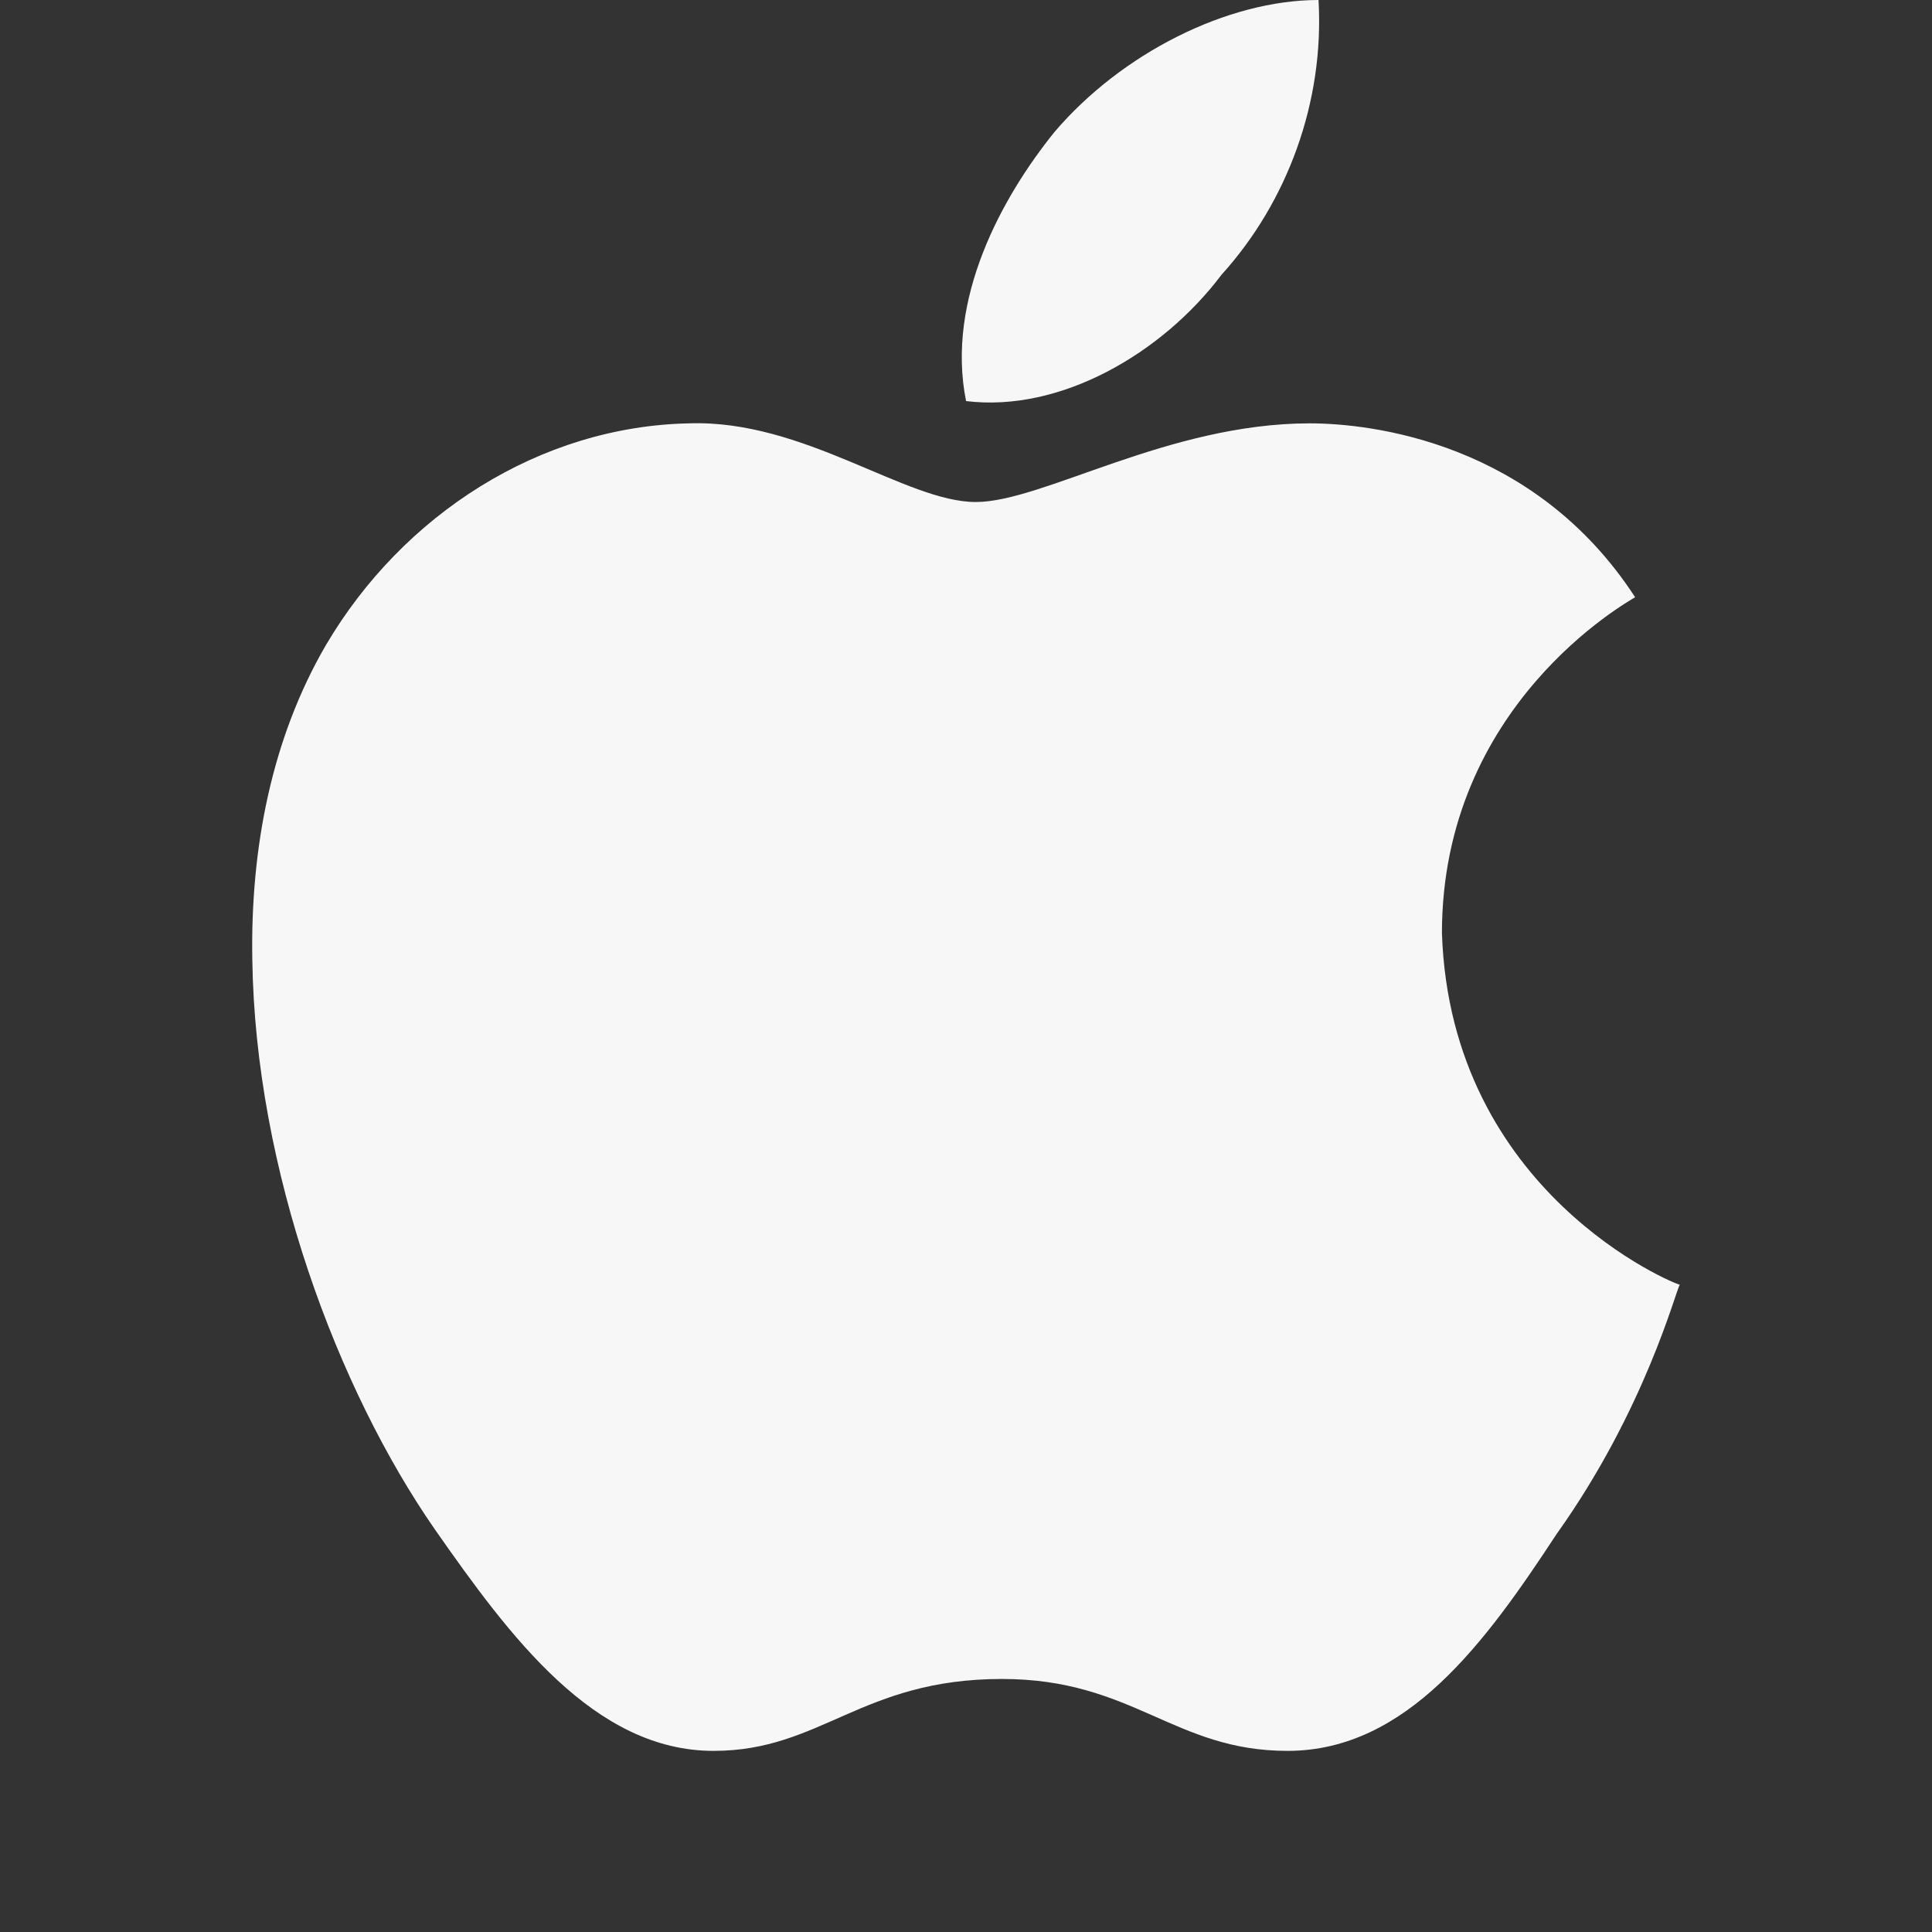 <svg width="32" height="32" viewBox="0 0 32 32" fill="none" xmlns="http://www.w3.org/2000/svg">
<rect x="0" y="0" width="32" height="32" fill="#333333" stroke="none"/>
<path d="M27.083 9.892C26.954 9.973 23.883 11.677 23.883 15.457C24.027 19.767 27.759 21.279 27.823 21.279C27.759 21.36 27.259 23.338 25.78 25.412C24.607 27.199 23.303 29 21.325 29C19.443 29 18.767 27.809 16.596 27.809C14.264 27.809 13.604 29 11.819 29C9.84 29 8.441 27.102 7.203 25.332C5.595 23.016 4.228 19.381 4.179 15.891C4.147 14.041 4.501 12.223 5.401 10.68C6.672 8.524 8.94 7.061 11.416 7.012C13.314 6.948 15.003 8.315 16.162 8.315C17.271 8.315 19.346 7.012 21.694 7.012C22.707 7.013 25.41 7.318 27.083 9.892ZM16.001 6.643C15.663 4.954 16.596 3.264 17.465 2.187C18.575 0.884 20.328 0 21.839 0C21.936 1.689 21.324 3.345 20.231 4.552C19.25 5.855 17.561 6.835 16.001 6.643Z" fill="#F7F7F7"/>
</svg>
